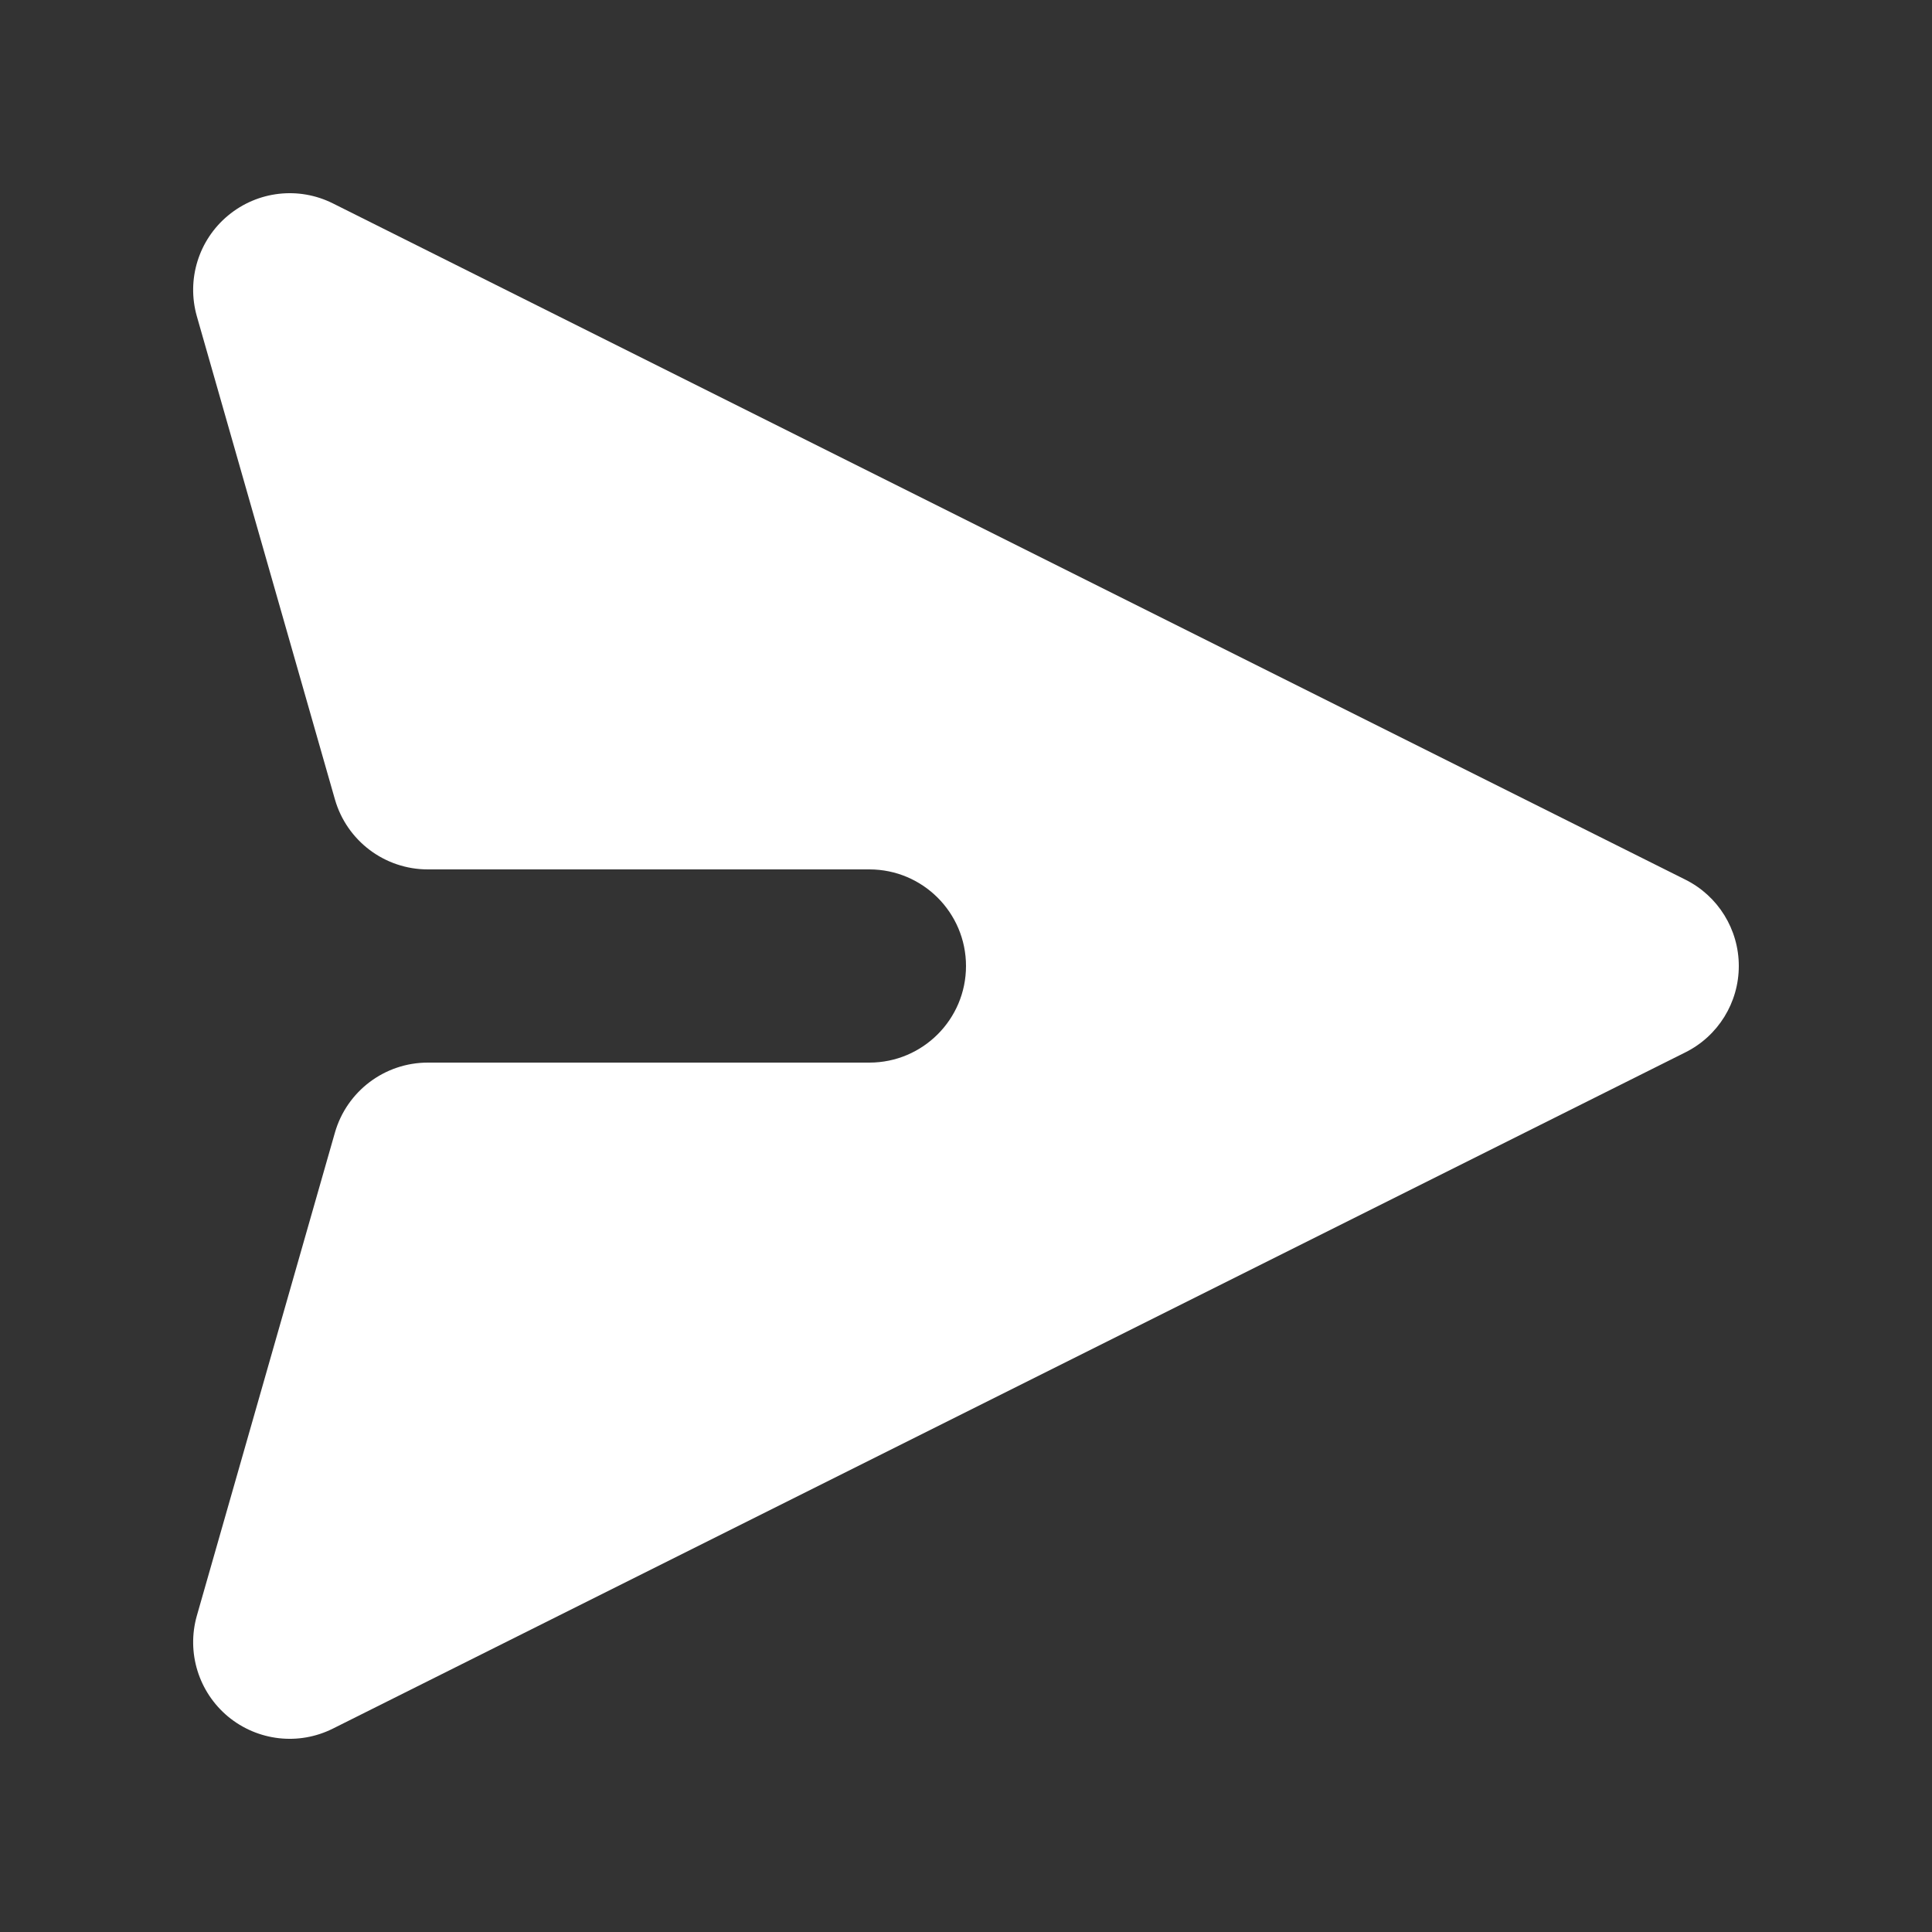 <svg width="20" height="20" viewBox="0 0 20 20" fill="none" xmlns="http://www.w3.org/2000/svg">
<rect x="0" y="0" width="20" height="20" fill="#333333" stroke="none"/>
<path d="M17.447 10.894C17.786 10.725 18 10.379 18 10C18 9.621 17.786 9.275 17.447 9.106L3.447 2.106C3.092 1.928 2.667 1.977 2.361 2.231C2.056 2.484 1.929 2.893 2.038 3.275L3.467 8.275C3.59 8.704 3.982 9 4.429 9H9C9.552 9 10 9.448 10 10C10 10.552 9.552 11 9 11L4.429 11C3.982 11 3.59 11.296 3.467 11.725L2.038 16.725C1.929 17.107 2.056 17.516 2.361 17.77C2.667 18.023 3.092 18.072 3.447 17.894L17.447 10.894Z" fill="white"/>
</svg>
